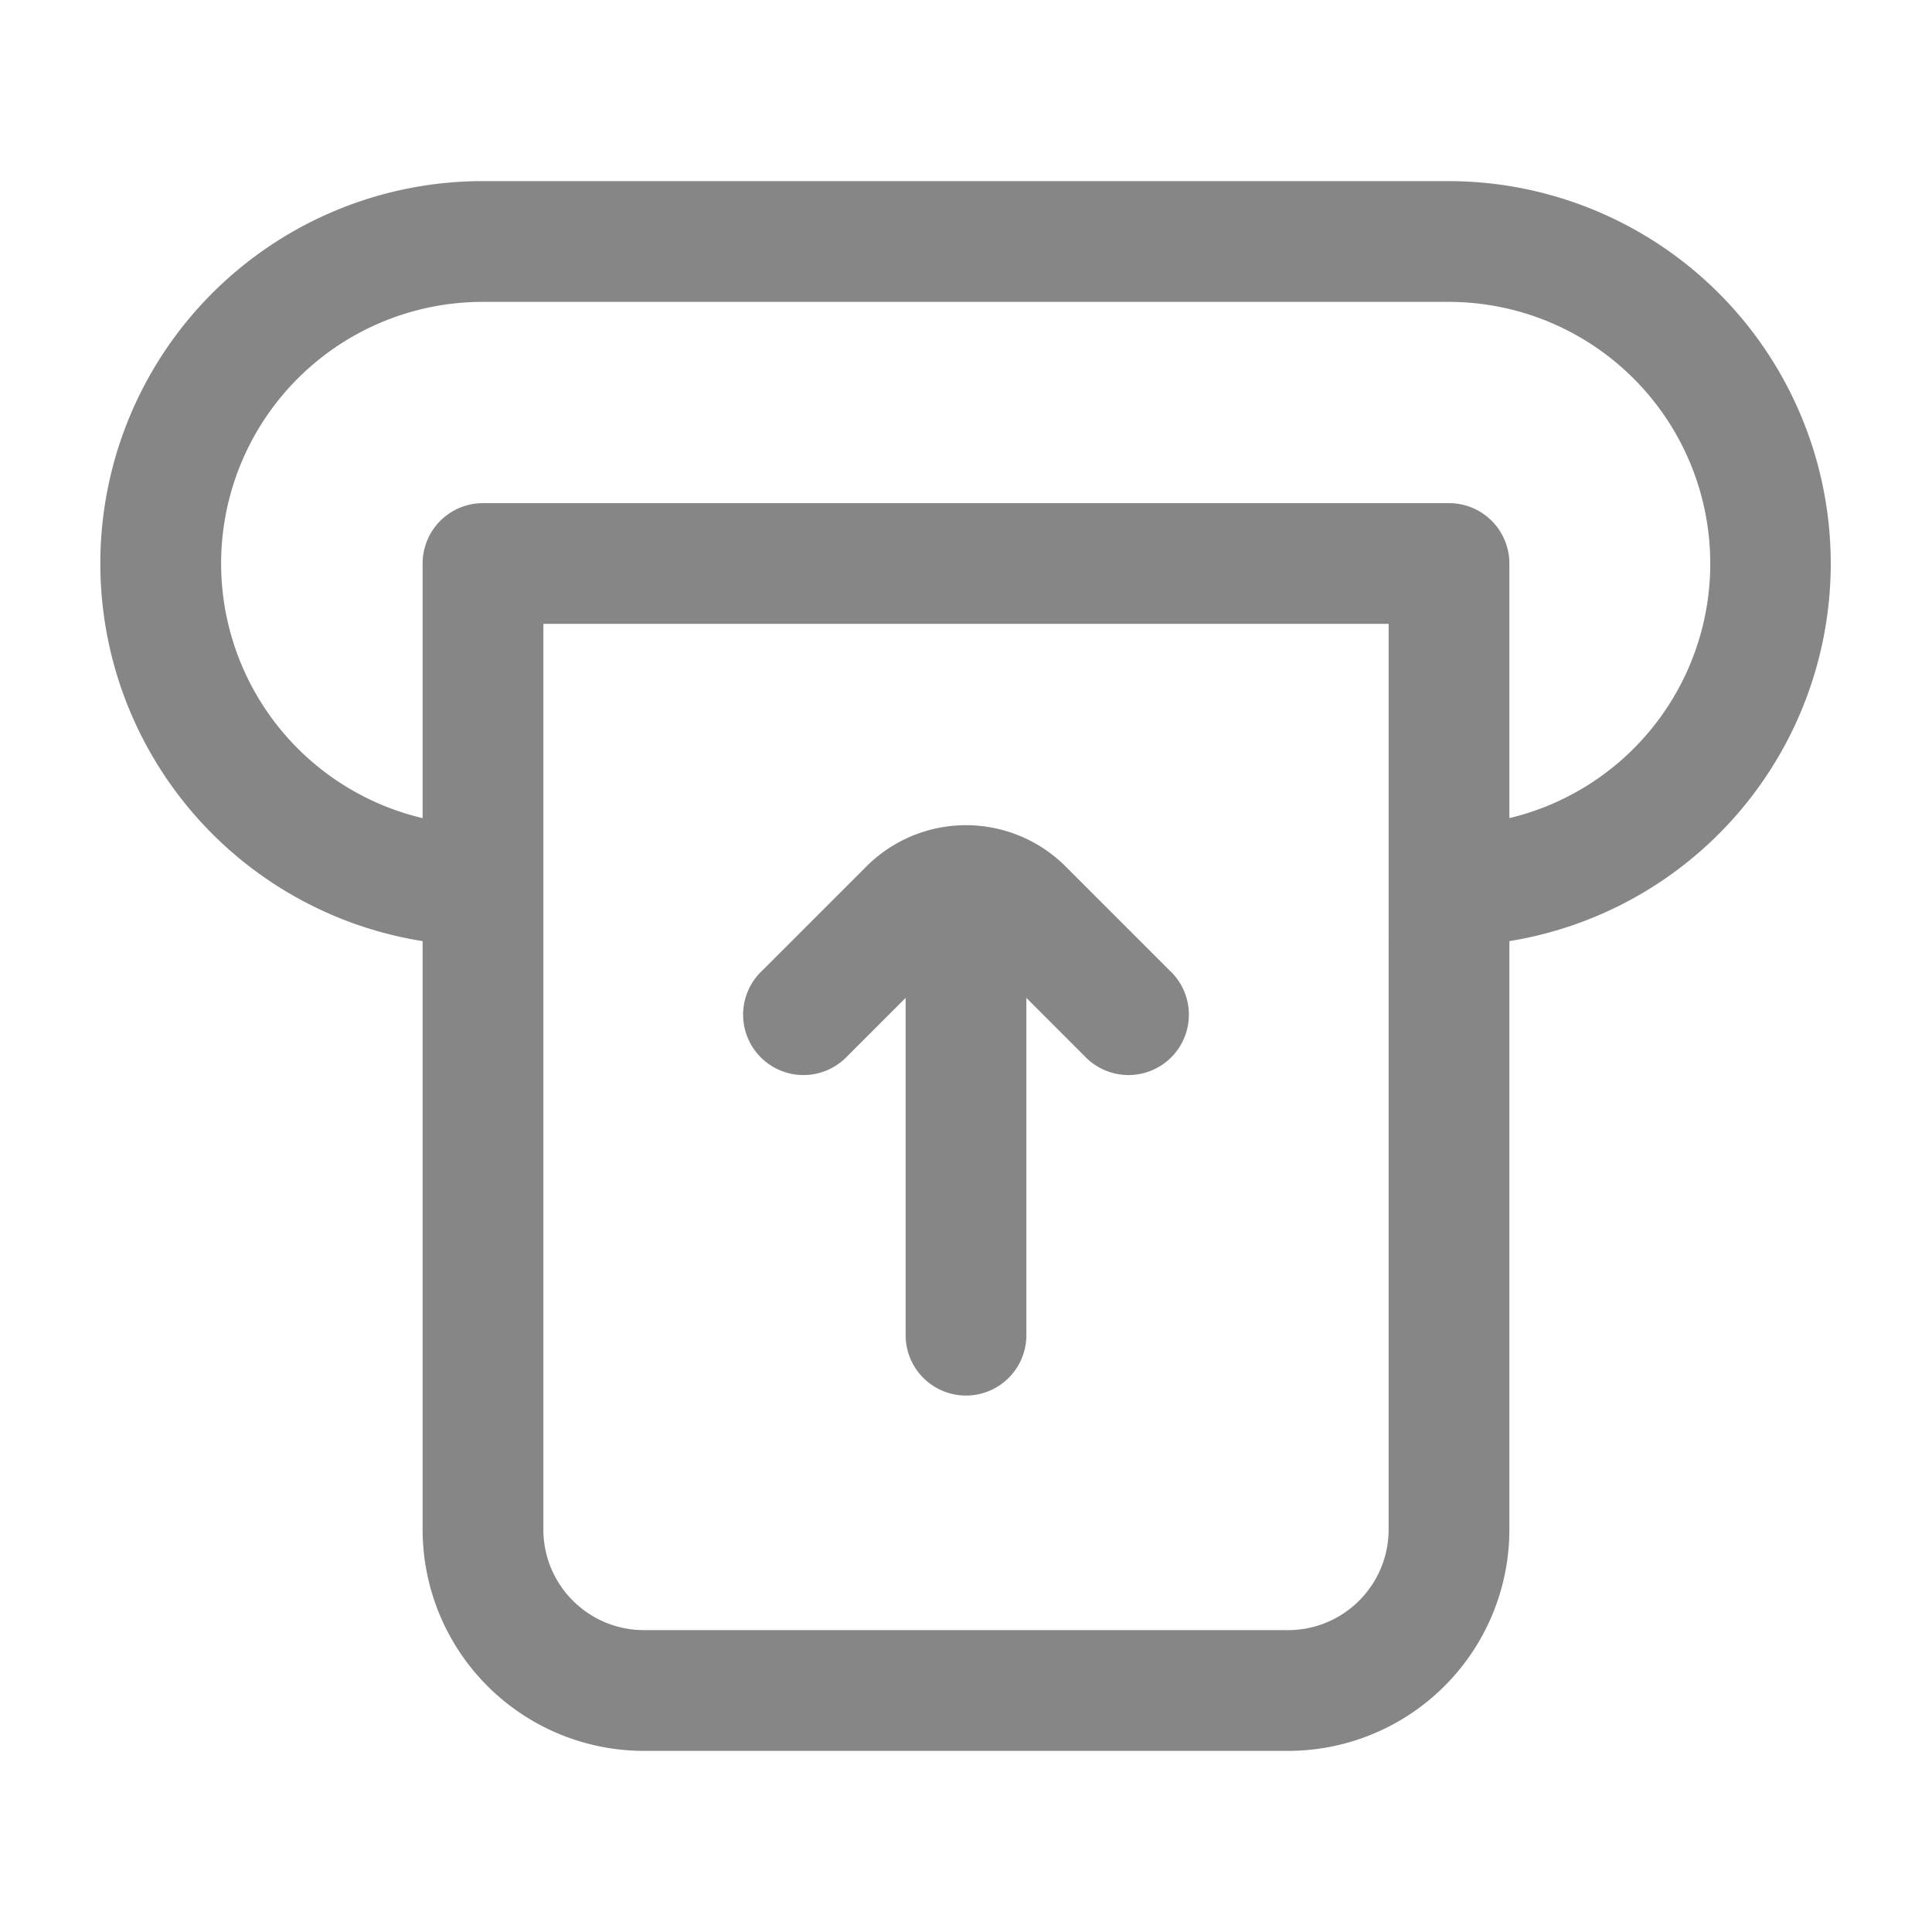 <svg width="24" height="24" fill="none" xmlns="http://www.w3.org/2000/svg">
    <path fill-rule="evenodd" clip-rule="evenodd" d="M6 3.75a3.25 3.25 0 0 0-.75 6.413V7A.75.75 0 0 1 6 6.25h12a.75.75 0 0 1 .75.75v3.163A3.251 3.251 0 0 0 18 3.75H6Zm12.75 7.941A4.751 4.751 0 0 0 18 2.25H6a4.75 4.75 0 0 0-.75 9.441V19A2.75 2.75 0 0 0 8 21.75h8A2.75 2.75 0 0 0 18.75 19v-7.309Zm-12-3.941V19c0 .69.56 1.25 1.25 1.25h8c.69 0 1.25-.56 1.25-1.25V7.75H6.75Z" fill="#868686"/>
    <path fill-rule="evenodd" clip-rule="evenodd" d="M10.763 10.763a1.75 1.75 0 0 1 2.474 0l1.293 1.293a.75.75 0 1 1-1.06 1.06l-.72-.72v4.19a.75.75 0 0 1-1.5 0v-4.19l-.72.72a.75.75 0 1 1-1.06-1.06l1.293-1.293Z" fill="#868686"/>
</svg>
